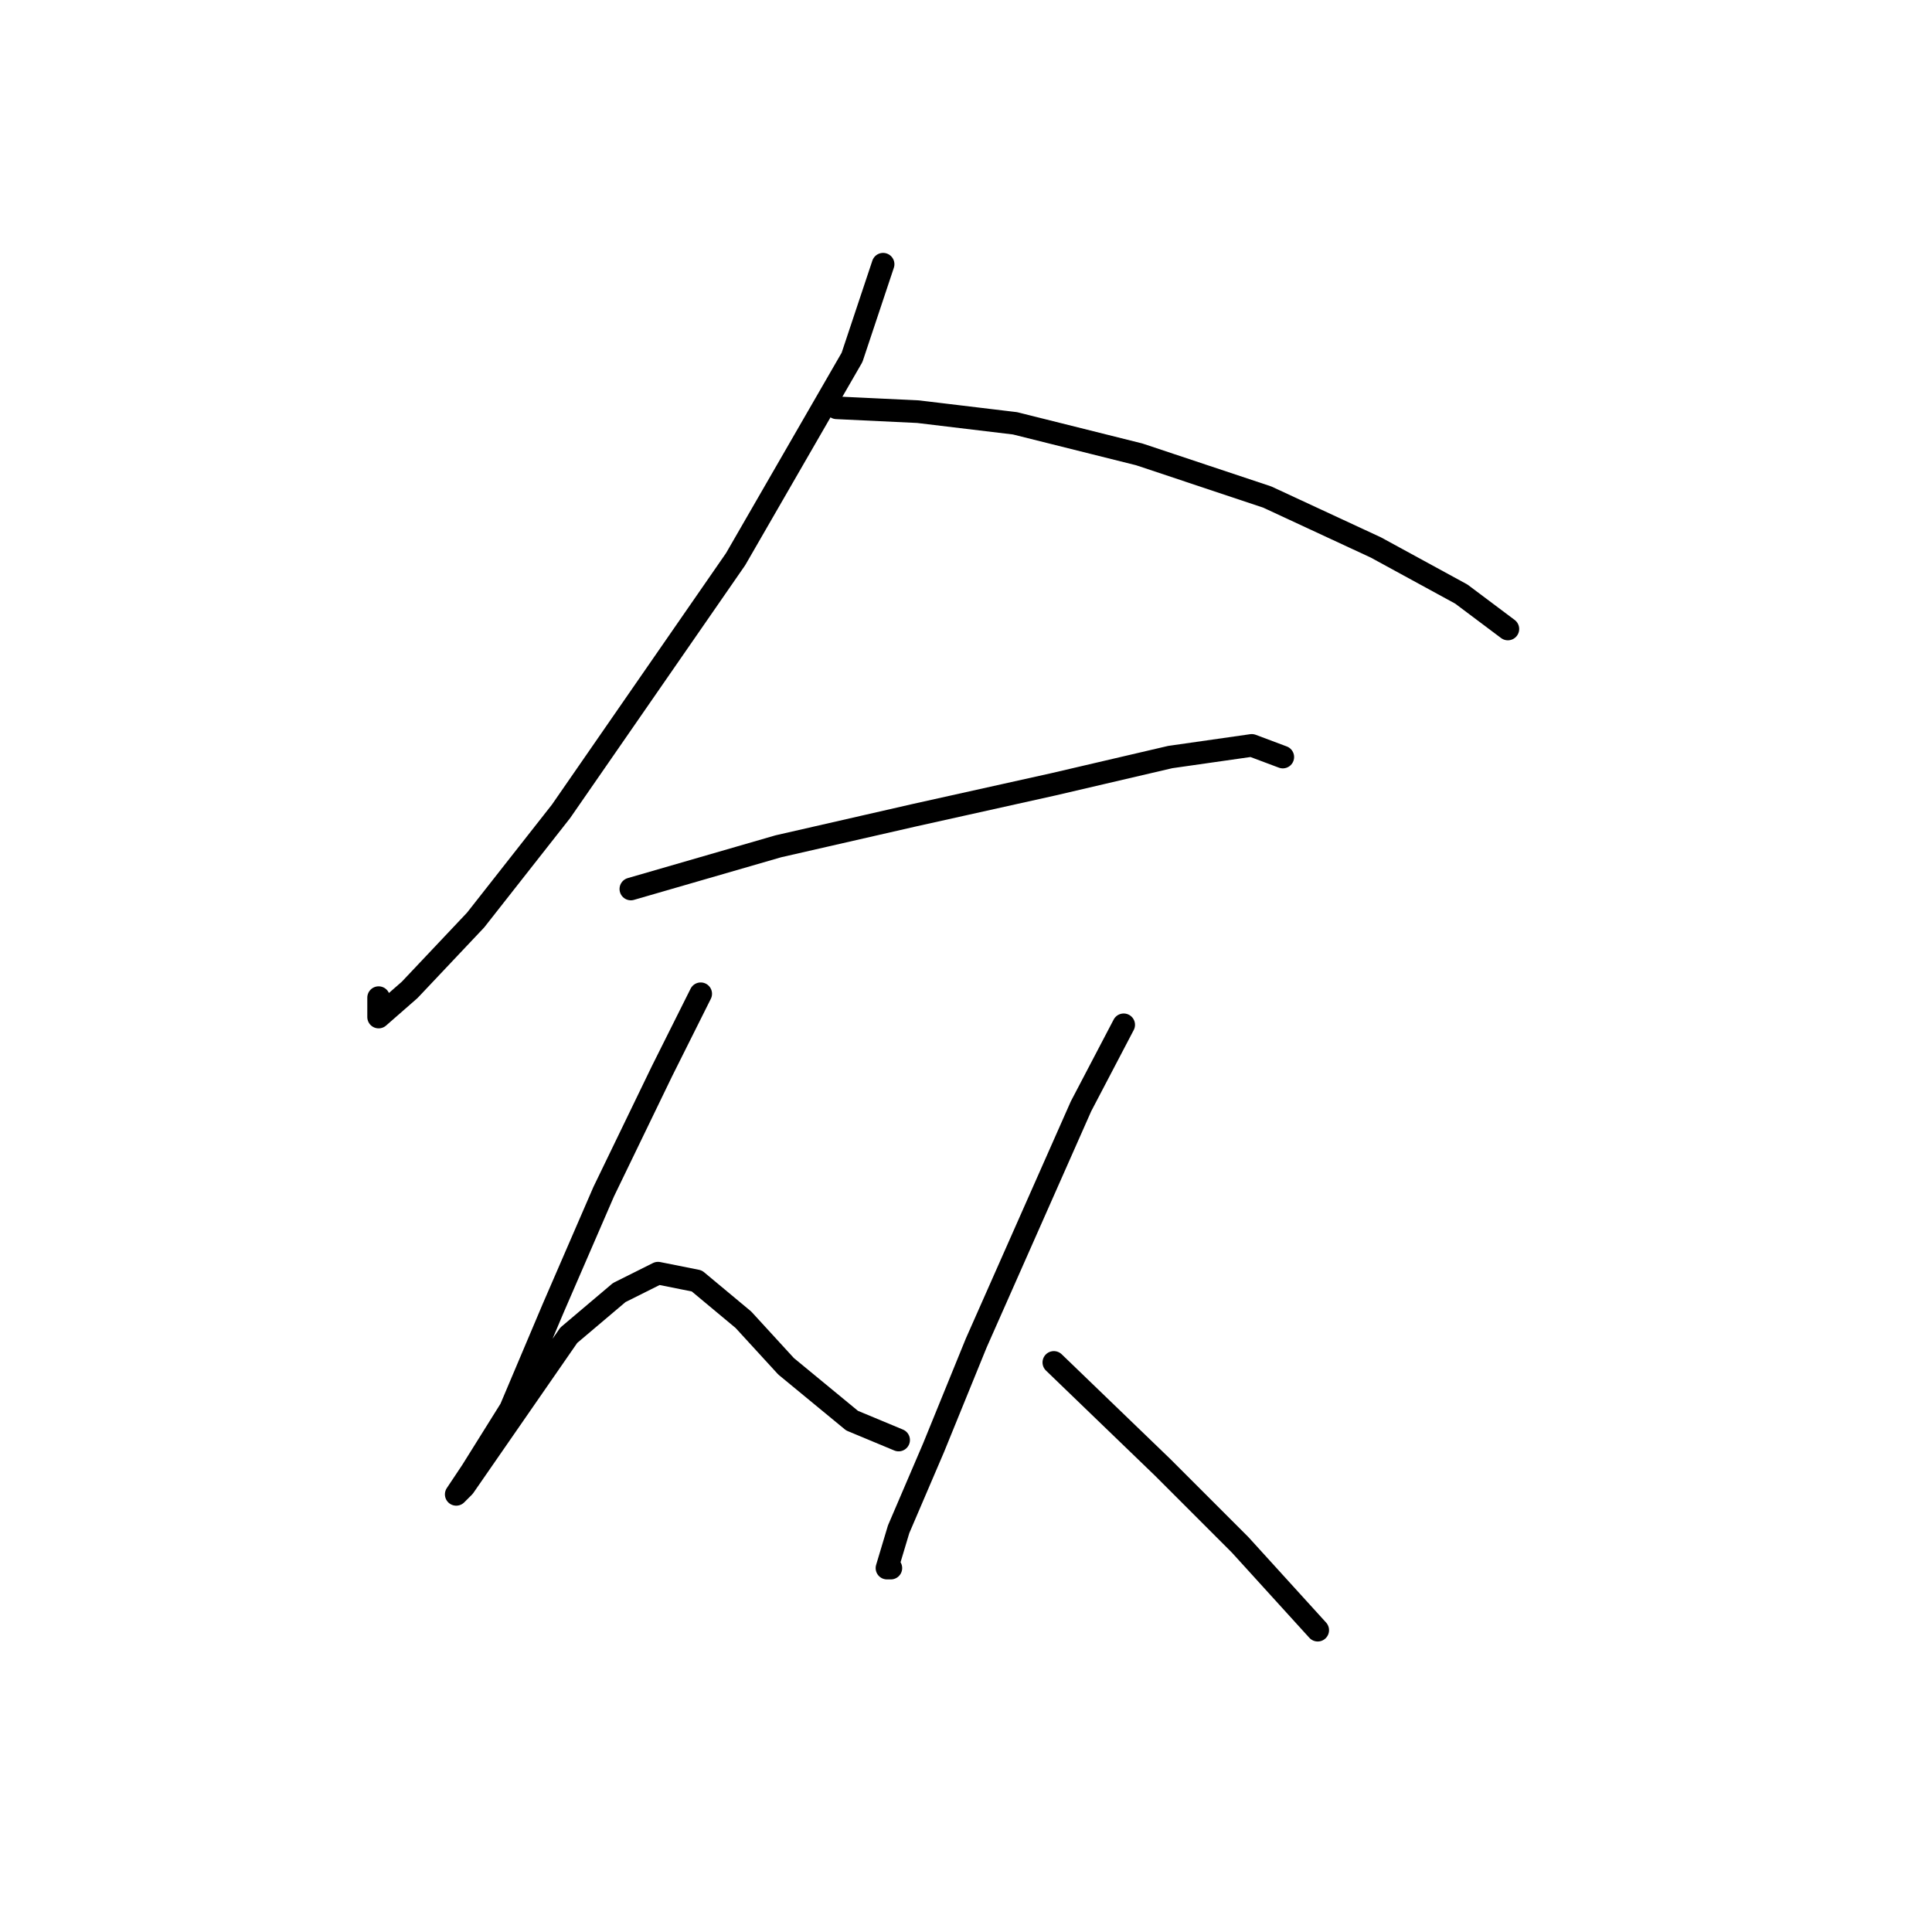 <?xml version="1.0" standalone="no"?>
    <svg width="256" height="256" xmlns="http://www.w3.org/2000/svg" version="1.1">
    <polyline stroke="black" stroke-width="3" stroke-linecap="round" fill="transparent" stroke-linejoin="round" points="117.015 35.01 112.901 47.351 97.475 74.089 74.336 107.512 63.024 121.909 54.283 131.165 50.169 134.764 50.169 132.193 50.169 132.193 " />
        <polyline stroke="black" stroke-width="3" stroke-linecap="round" fill="transparent" stroke-linejoin="round" points="110.844 54.035 121.643 54.549 134.497 56.092 150.952 60.205 167.92 65.862 182.318 72.546 193.63 78.717 199.8 83.344 199.8 83.344 " />
        <polyline stroke="black" stroke-width="3" stroke-linecap="round" fill="transparent" stroke-linejoin="round" points="83.592 117.796 103.131 112.139 121.128 108.026 139.639 103.912 155.065 100.313 165.863 98.77 169.977 100.313 169.977 100.313 " />
        <polyline stroke="black" stroke-width="3" stroke-linecap="round" fill="transparent" stroke-linejoin="round" points="92.847 131.679 87.705 141.963 79.993 157.903 73.308 173.329 67.652 186.698 62.51 194.925 60.453 198.01 61.481 196.982 66.109 190.297 75.365 176.928 82.049 171.272 87.191 168.701 92.333 169.729 98.504 174.871 104.16 181.042 112.901 188.241 119.072 190.812 119.072 190.812 " />
        <polyline stroke="black" stroke-width="3" stroke-linecap="round" fill="transparent" stroke-linejoin="round" points="148.895 135.792 143.239 146.591 129.355 177.957 123.699 191.84 119.072 202.638 117.529 207.78 118.043 207.78 118.043 207.78 " />
        <polyline stroke="black" stroke-width="3" stroke-linecap="round" fill="transparent" stroke-linejoin="round" points="139.639 180.528 154.037 194.411 164.321 204.695 174.605 216.007 174.605 216.007 " />
        </svg>